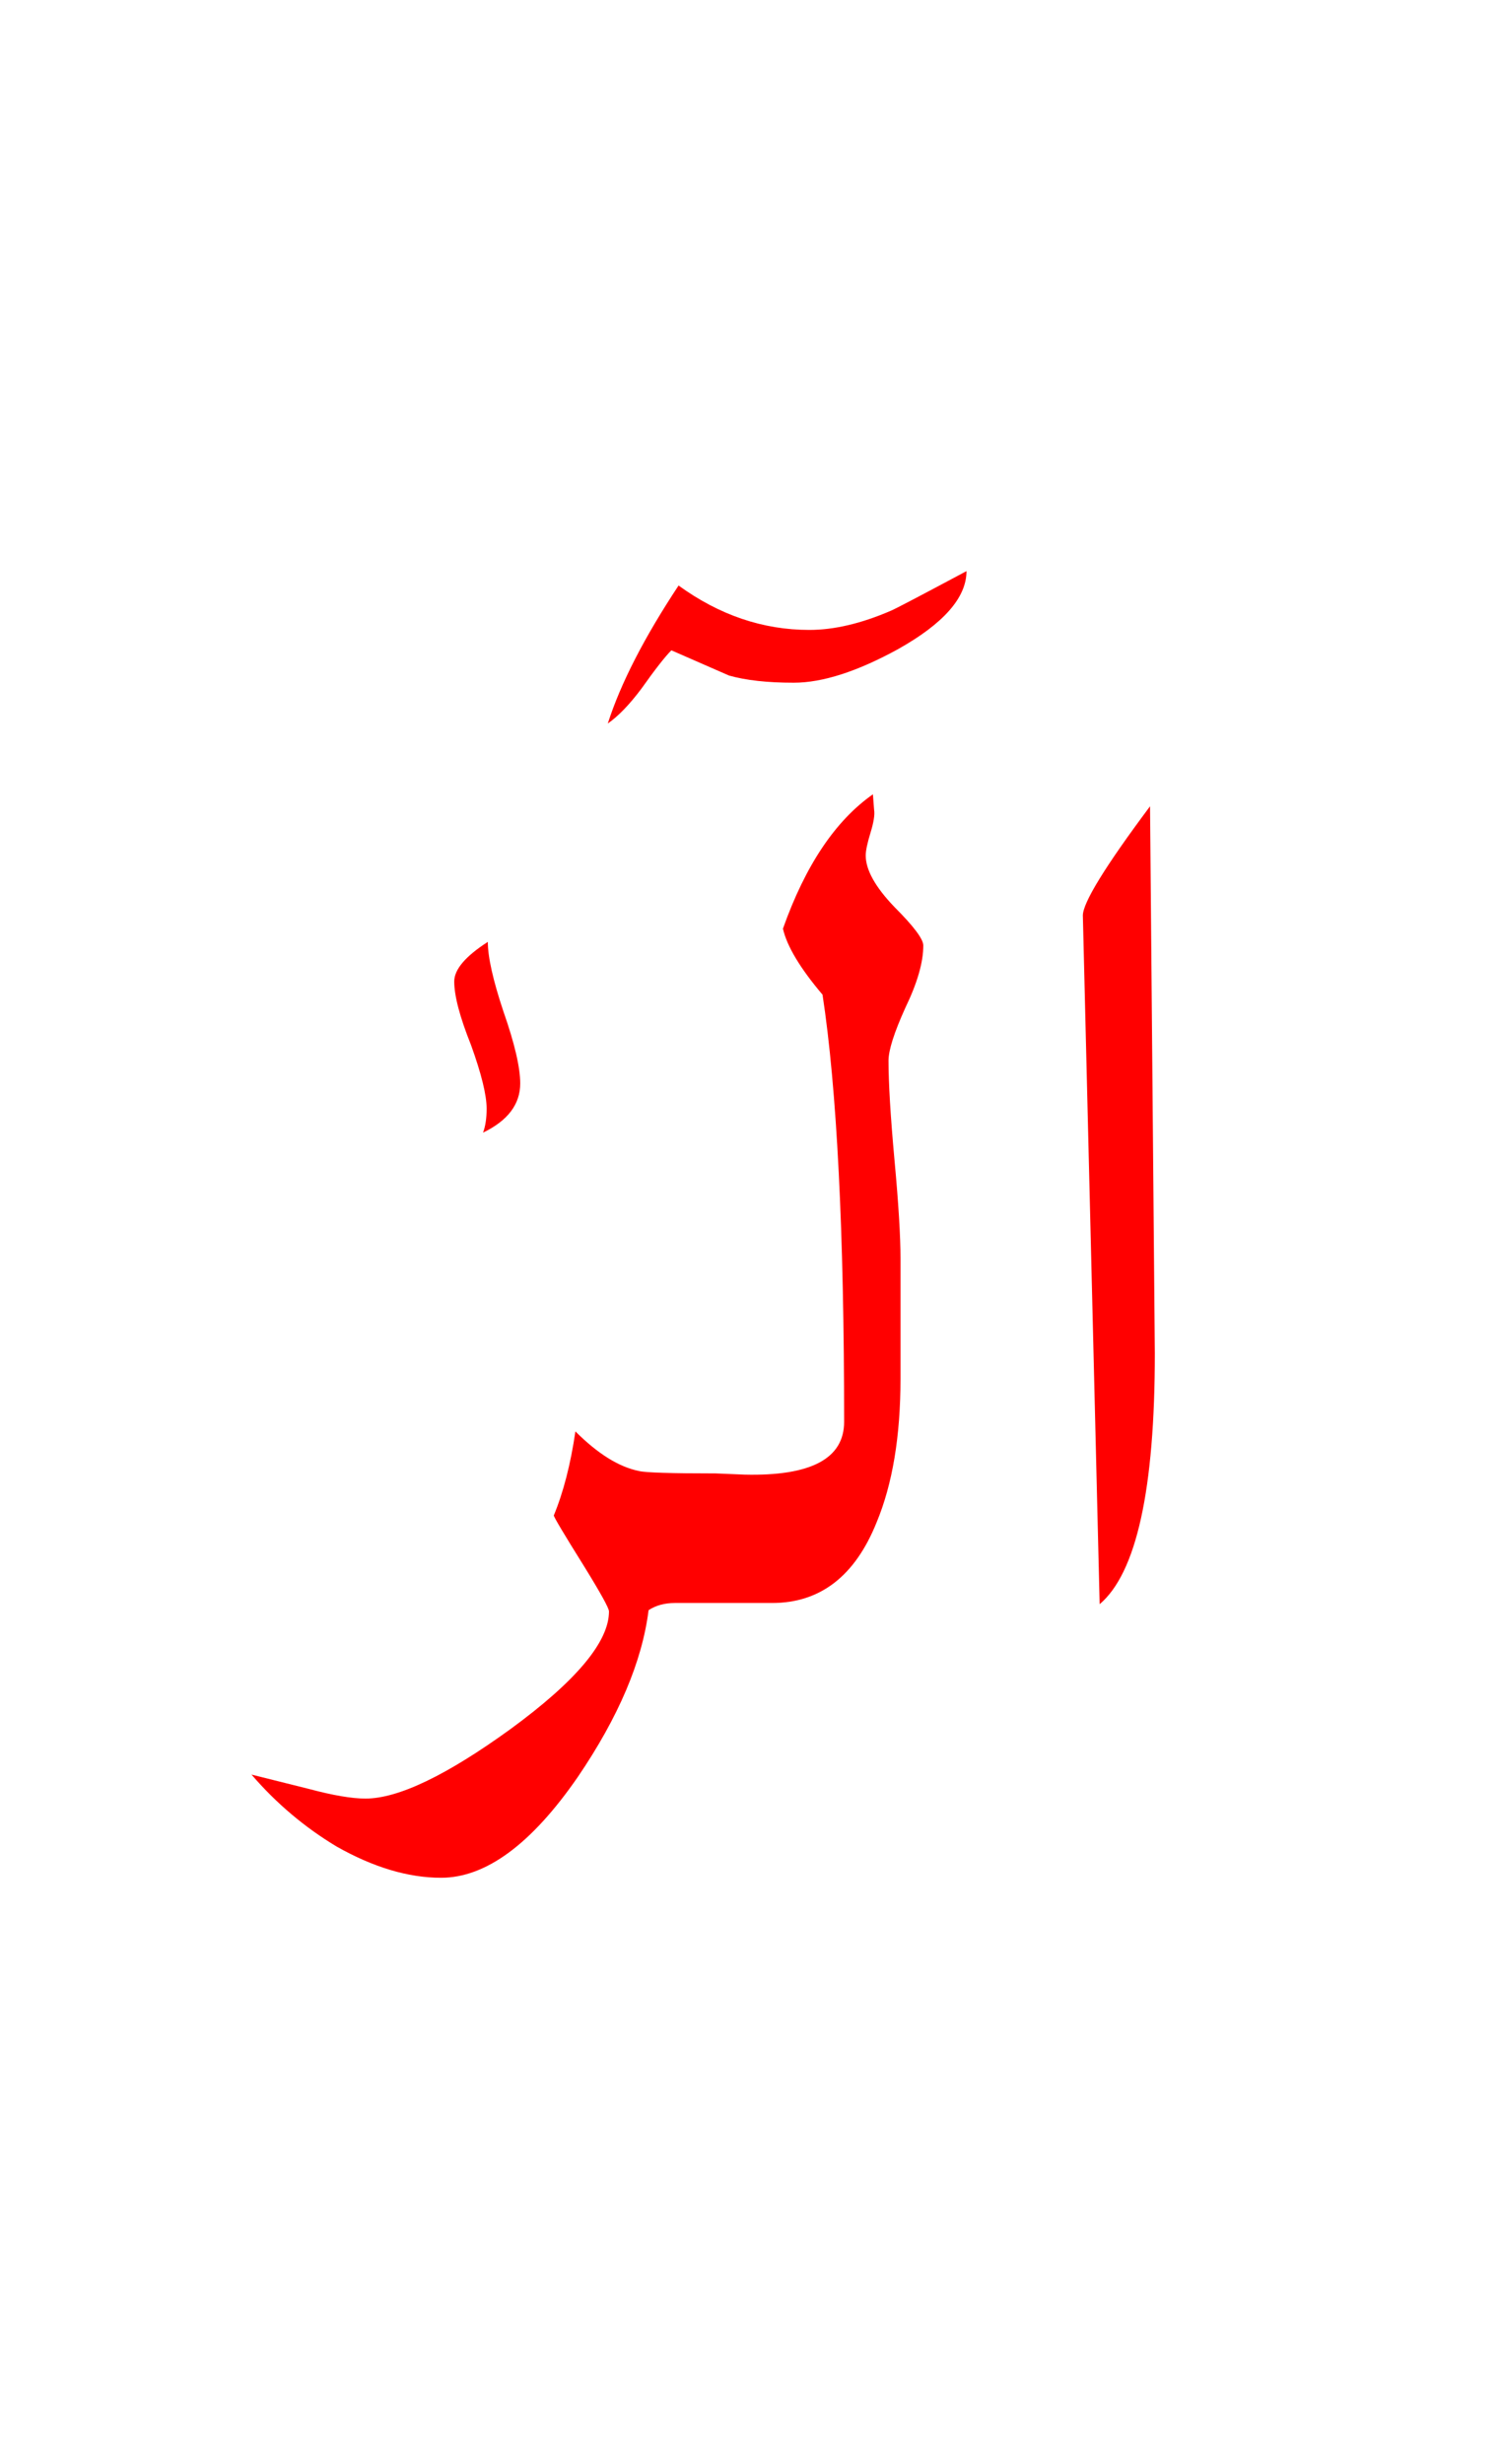 <?xml version="1.0" encoding="utf-8"?>
<svg width="100%" height="100%" viewBox="68.918 0 62.518 102.688" version="1.1" style="fill-rule:evenodd;clip-rule:evenodd;stroke-linejoin:round;stroke-miterlimit:2;" xmlns="http://www.w3.org/2000/svg">
  <g>
    <path d="M105,35.65c0,-0.2 0.067,-0.517 0.2,-0.95c0.133,-0.433 0.183,-0.75 0.15,-0.95l-0.05,-0.65c-1.567,1.1 -2.817,2.967 -3.75,5.6c0.167,0.733 0.717,1.65 1.65,2.75c0.6,3.933 0.9,9.867 0.9,17.8c0,1.533 -1.383,2.267 -4.15,2.2l-1.2,-0.05c-1.867,0 -2.933,-0.033 -3.2,-0.1c-0.833,-0.167 -1.717,-0.717 -2.65,-1.65c-0.2,1.367 -0.5,2.533 -0.9,3.5c0,0.067 0.417,0.767 1.25,2.1c0.7,1.133 1.05,1.767 1.05,1.9c-0,1.267 -1.367,2.9 -4.1,4.9c-2.667,1.933 -4.683,2.9 -6.05,2.9c-0.567,-0 -1.35,-0.133 -2.35,-0.4c-0.8,-0.2 -1.6,-0.4 -2.4,-0.6c1.033,1.2 2.217,2.2 3.55,3c1.533,0.867 2.983,1.3 4.35,1.3c1.867,-0 3.767,-1.4 5.7,-4.2c1.7,-2.5 2.683,-4.817 2.95,-6.95c0.3,-0.2 0.667,-0.3 1.1,-0.3l4.05,0c2,0 3.45,-1.117 4.35,-3.35c0.667,-1.6 1,-3.6 1,-6l0,-5c0,-0.933 -0.083,-2.3 -0.25,-4.1c-0.167,-1.833 -0.25,-3.217 -0.25,-4.15c0,-0.433 0.233,-1.167 0.7,-2.2c0.5,-1.033 0.75,-1.9 0.75,-2.6c-0,-0.267 -0.4,-0.8 -1.2,-1.6c-0.8,-0.833 -1.2,-1.55 -1.2,-2.15Z" style="fill:#f00;"/>
    <path d="M116.85,33.6c-1.867,2.5 -2.8,4.017 -2.8,4.55l0.7,28.7c1.533,-1.3 2.3,-4.783 2.3,-10.45l-0.2,-22.8Z" style="fill:#f00;"/>
    <path d="M89.05,47.2c1.033,-0.5 1.55,-1.183 1.55,-2.05c0,-0.667 -0.233,-1.667 -0.7,-3c-0.433,-1.3 -0.65,-2.267 -0.65,-2.9c-0.933,0.6 -1.4,1.15 -1.4,1.65c0,0.6 0.233,1.483 0.7,2.65c0.433,1.2 0.65,2.083 0.65,2.65c0,0.4 -0.05,0.733 -0.15,1Z" style="fill:#f00;"/>
    <path d="M106.35,27.05c1.9,-1.067 2.85,-2.15 2.85,-3.25c-1.933,1.033 -2.983,1.583 -3.15,1.65c-1.233,0.533 -2.367,0.8 -3.4,0.8c-1.933,0 -3.75,-0.617 -5.45,-1.85c-1.433,2.167 -2.417,4.083 -2.95,5.75c0.433,-0.3 0.9,-0.783 1.4,-1.45c0.567,-0.8 0.983,-1.333 1.25,-1.6c1.367,0.6 2.167,0.95 2.4,1.05c0.7,0.2 1.6,0.3 2.7,0.3c1.2,-0 2.65,-0.467 4.35,-1.4Z" style="fill:#f00;"/>
  </g>
</svg>